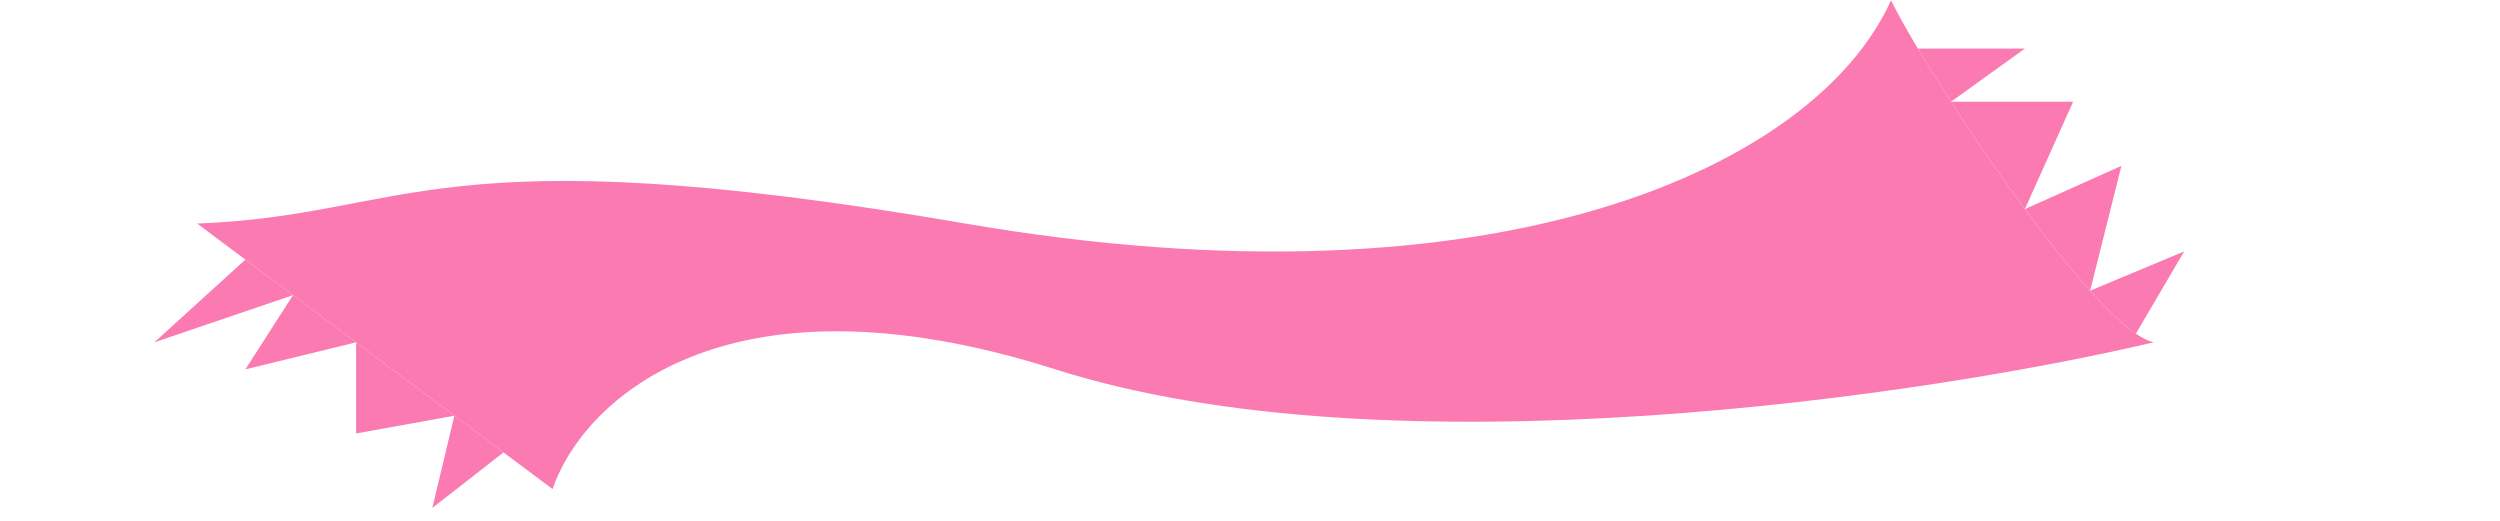 <svg width="1444" height="301" viewBox="0 0 1444 301" fill="none" xmlns="http://www.w3.org/2000/svg">
<g clip-path="url(#clip0_327_9289)">
<path d="M1244.02 197.712C1241.04 197.103 1237.57 195.382 1233.69 192.722C1226.16 187.564 1217.11 178.875 1207.26 167.911C1195.44 154.754 1182.46 138.322 1169.55 120.79C1154.58 100.463 1139.72 78.656 1126.89 58.757C1119.79 47.758 1113.32 37.343 1107.79 28.082C1100.98 16.68 1095.6 7.029 1092.26 0.196C1049.24 95.806 865.812 182.119 557.543 129.113C249.274 76.107 237.353 124.545 113.858 129.113L141.744 149.945L169.232 170.479L205.686 197.712L262.431 240.102L290.803 261.297L319.176 282.493C335.462 233.817 416.343 151.839 609.573 213.335C802.803 274.831 1113.05 228.543 1244.02 197.712Z" fill="#FA7AB1"/>
<path d="M141.744 149.945L89.159 197.712L169.232 170.479L141.744 149.945Z" fill="#FA7AB1"/>
<path d="M169.232 170.479L141.744 213.335L205.686 197.712L169.232 170.479Z" fill="#FA7AB1"/>
<path d="M205.686 197.712L205.686 250.375L262.431 240.102L205.686 197.712Z" fill="#FA7AB1"/>
<path d="M262.431 240.102L249.703 293.399L290.803 261.297L262.431 240.102Z" fill="#FA7AB1"/>
<path d="M1261.57 145.204L1207.26 167.911C1217.11 178.875 1226.16 187.564 1233.69 192.722L1261.57 145.204Z" fill="#FA7AB1"/>
<path d="M1225.32 95.806L1169.55 120.79C1182.46 138.322 1195.44 154.754 1207.26 167.911L1225.32 95.806Z" fill="#FA7AB1"/>
<path d="M1126.89 58.757C1139.72 78.656 1154.58 100.463 1169.55 120.79L1197.43 58.757L1126.89 58.757Z" fill="#FA7AB1"/>
<path d="M1169.55 28.082L1107.79 28.082C1113.32 37.343 1119.79 47.758 1126.89 58.757L1169.55 28.082Z" fill="#FA7AB1"/>
</g>
<defs>
<clipPath id="clip0_327_9289">
<rect width="1444" height="301" rx="11.412" fill="white"/>
</clipPath>
</defs>
</svg>
